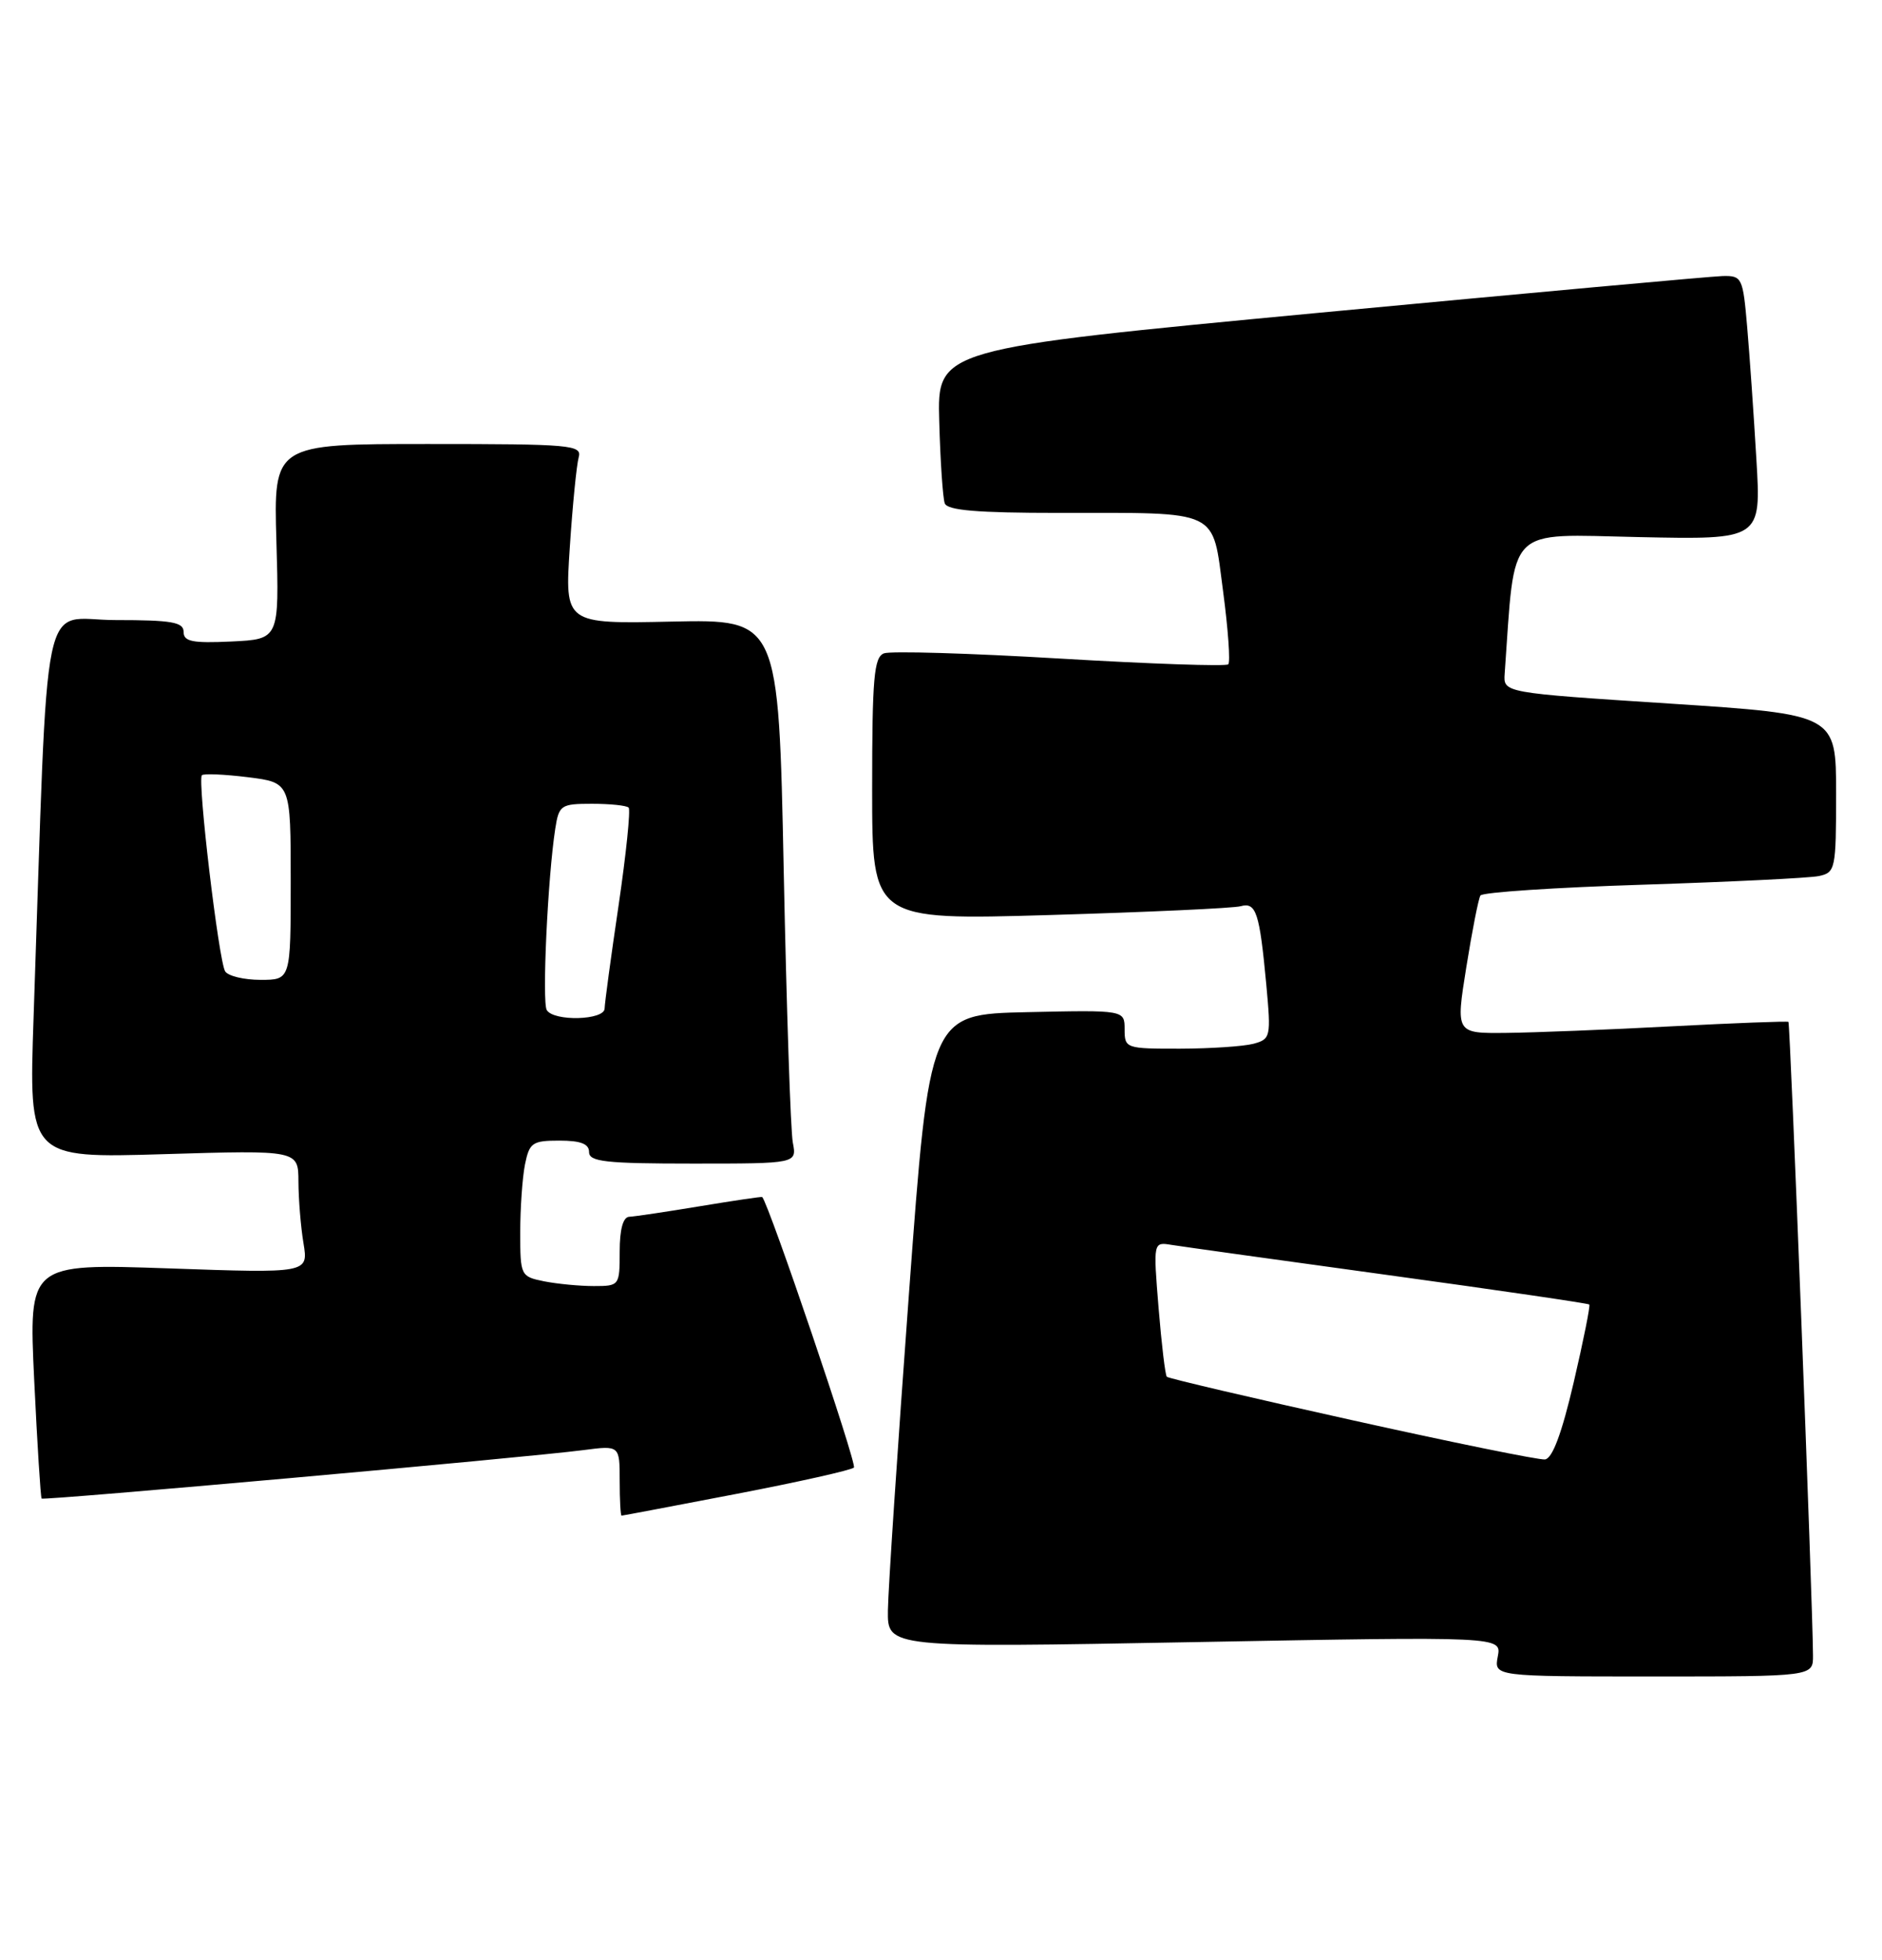<?xml version="1.0" encoding="UTF-8" standalone="no"?>
<!DOCTYPE svg PUBLIC "-//W3C//DTD SVG 1.1//EN" "http://www.w3.org/Graphics/SVG/1.1/DTD/svg11.dtd" >
<svg xmlns="http://www.w3.org/2000/svg" xmlns:xlink="http://www.w3.org/1999/xlink" version="1.1" viewBox="0 0 246 256">
 <g >
 <path fill="currentColor"
d=" M 236.98 216.25 C 236.95 209.40 234.00 133.67 233.77 133.49 C 233.62 133.38 226.75 133.64 218.50 134.07 C 210.25 134.51 200.52 134.89 196.89 134.93 C 190.28 135.00 190.28 135.00 191.66 126.37 C 192.42 121.63 193.25 117.40 193.51 116.98 C 193.77 116.56 203.32 115.93 214.74 115.57 C 226.16 115.20 236.51 114.70 237.75 114.44 C 239.91 113.98 240.00 113.54 240.00 103.64 C 240.00 93.33 240.00 93.33 218.25 91.91 C 196.50 90.50 196.50 90.50 196.68 88.00 C 198.08 68.38 196.69 69.80 214.20 70.16 C 230.21 70.50 230.21 70.50 229.58 60.00 C 229.24 54.22 228.70 46.46 228.38 42.75 C 227.82 36.24 227.70 36.00 225.15 36.06 C 223.69 36.10 200.00 38.26 172.50 40.85 C 122.50 45.58 122.50 45.58 122.77 55.04 C 122.91 60.24 123.24 65.06 123.49 65.75 C 123.82 66.67 127.73 67.00 138.34 67.00 C 159.72 67.00 158.42 66.39 159.87 77.22 C 160.53 82.19 160.84 86.50 160.55 86.78 C 160.27 87.07 150.37 86.73 138.56 86.03 C 126.75 85.33 116.39 85.02 115.54 85.35 C 114.24 85.85 114.00 88.56 114.00 103.07 C 114.00 120.21 114.00 120.21 137.25 119.53 C 150.04 119.15 161.25 118.64 162.17 118.38 C 164.19 117.82 164.64 119.20 165.52 128.61 C 166.15 135.47 166.09 135.74 163.84 136.35 C 162.55 136.69 158.24 136.98 154.25 136.99 C 147.16 137.00 147.00 136.95 147.00 134.47 C 147.00 131.94 147.00 131.94 134.25 132.22 C 121.50 132.50 121.50 132.50 118.81 169.00 C 117.33 189.07 116.09 207.69 116.06 210.38 C 116.00 215.25 116.00 215.25 156.14 214.51 C 196.28 213.77 196.28 213.77 195.78 216.38 C 195.28 219.00 195.28 219.00 216.14 219.00 C 237.00 219.00 237.00 219.00 236.98 216.25 Z  M 96.26 195.15 C 104.38 193.59 111.29 192.04 111.62 191.71 C 112.05 191.28 100.52 157.31 99.63 156.37 C 99.56 156.30 95.90 156.84 91.50 157.57 C 87.10 158.30 82.94 158.92 82.25 158.95 C 81.44 158.98 81.00 160.59 81.00 163.50 C 81.00 167.94 80.96 168.00 77.62 168.00 C 75.77 168.00 72.84 167.72 71.12 167.38 C 68.06 166.76 68.00 166.64 68.00 161.00 C 68.00 157.84 68.28 153.84 68.62 152.12 C 69.20 149.27 69.58 149.00 73.12 149.00 C 75.90 149.00 77.00 149.42 77.00 150.50 C 77.00 151.76 79.18 152.00 90.58 152.00 C 104.16 152.00 104.16 152.00 103.63 149.25 C 103.34 147.74 102.81 131.74 102.44 113.70 C 101.77 80.90 101.77 80.90 87.79 81.20 C 73.82 81.50 73.82 81.50 74.48 71.50 C 74.84 66.00 75.37 60.71 75.64 59.75 C 76.10 58.12 74.70 58.00 55.95 58.00 C 35.76 58.00 35.76 58.00 36.13 70.75 C 36.50 83.50 36.50 83.50 30.25 83.80 C 25.15 84.04 24.00 83.81 24.00 82.55 C 24.00 81.27 22.47 81.00 15.11 81.00 C 5.17 81.00 6.37 75.20 4.39 132.90 C 3.76 151.30 3.76 151.30 21.38 150.77 C 39.00 150.24 39.00 150.24 39.01 154.37 C 39.02 156.64 39.31 160.26 39.67 162.41 C 40.31 166.33 40.31 166.33 22.03 165.69 C 3.75 165.06 3.75 165.06 4.47 180.28 C 4.87 188.65 5.31 195.62 5.44 195.76 C 5.71 196.04 68.51 190.43 76.25 189.43 C 81.00 188.81 81.00 188.81 81.00 193.41 C 81.00 195.93 81.11 198.00 81.25 197.99 C 81.39 197.99 88.14 196.71 96.26 195.15 Z  M 176.70 185.51 C 163.61 182.61 152.73 180.06 152.52 179.85 C 152.31 179.65 151.83 175.60 151.44 170.85 C 150.74 162.23 150.74 162.23 153.12 162.62 C 154.43 162.83 167.19 164.61 181.48 166.57 C 195.78 168.53 207.59 170.26 207.74 170.41 C 207.89 170.56 206.97 175.14 205.70 180.59 C 204.14 187.26 202.92 190.54 201.94 190.65 C 201.15 190.73 189.79 188.42 176.70 185.51 Z  M 71.47 131.95 C 70.83 130.91 71.60 114.56 72.58 108.25 C 73.06 105.17 73.31 105.00 77.38 105.00 C 79.74 105.00 81.89 105.22 82.17 105.50 C 82.44 105.77 81.85 111.51 80.86 118.25 C 79.86 124.99 79.04 131.06 79.03 131.75 C 78.99 133.28 72.40 133.46 71.47 131.95 Z  M 29.43 126.89 C 28.59 125.53 25.78 101.88 26.39 101.27 C 26.63 101.03 29.34 101.15 32.42 101.53 C 38.00 102.23 38.00 102.23 38.00 115.12 C 38.00 128.00 38.00 128.00 34.06 128.00 C 31.89 128.00 29.81 127.50 29.43 126.89 Z "/>
</g>
</svg>